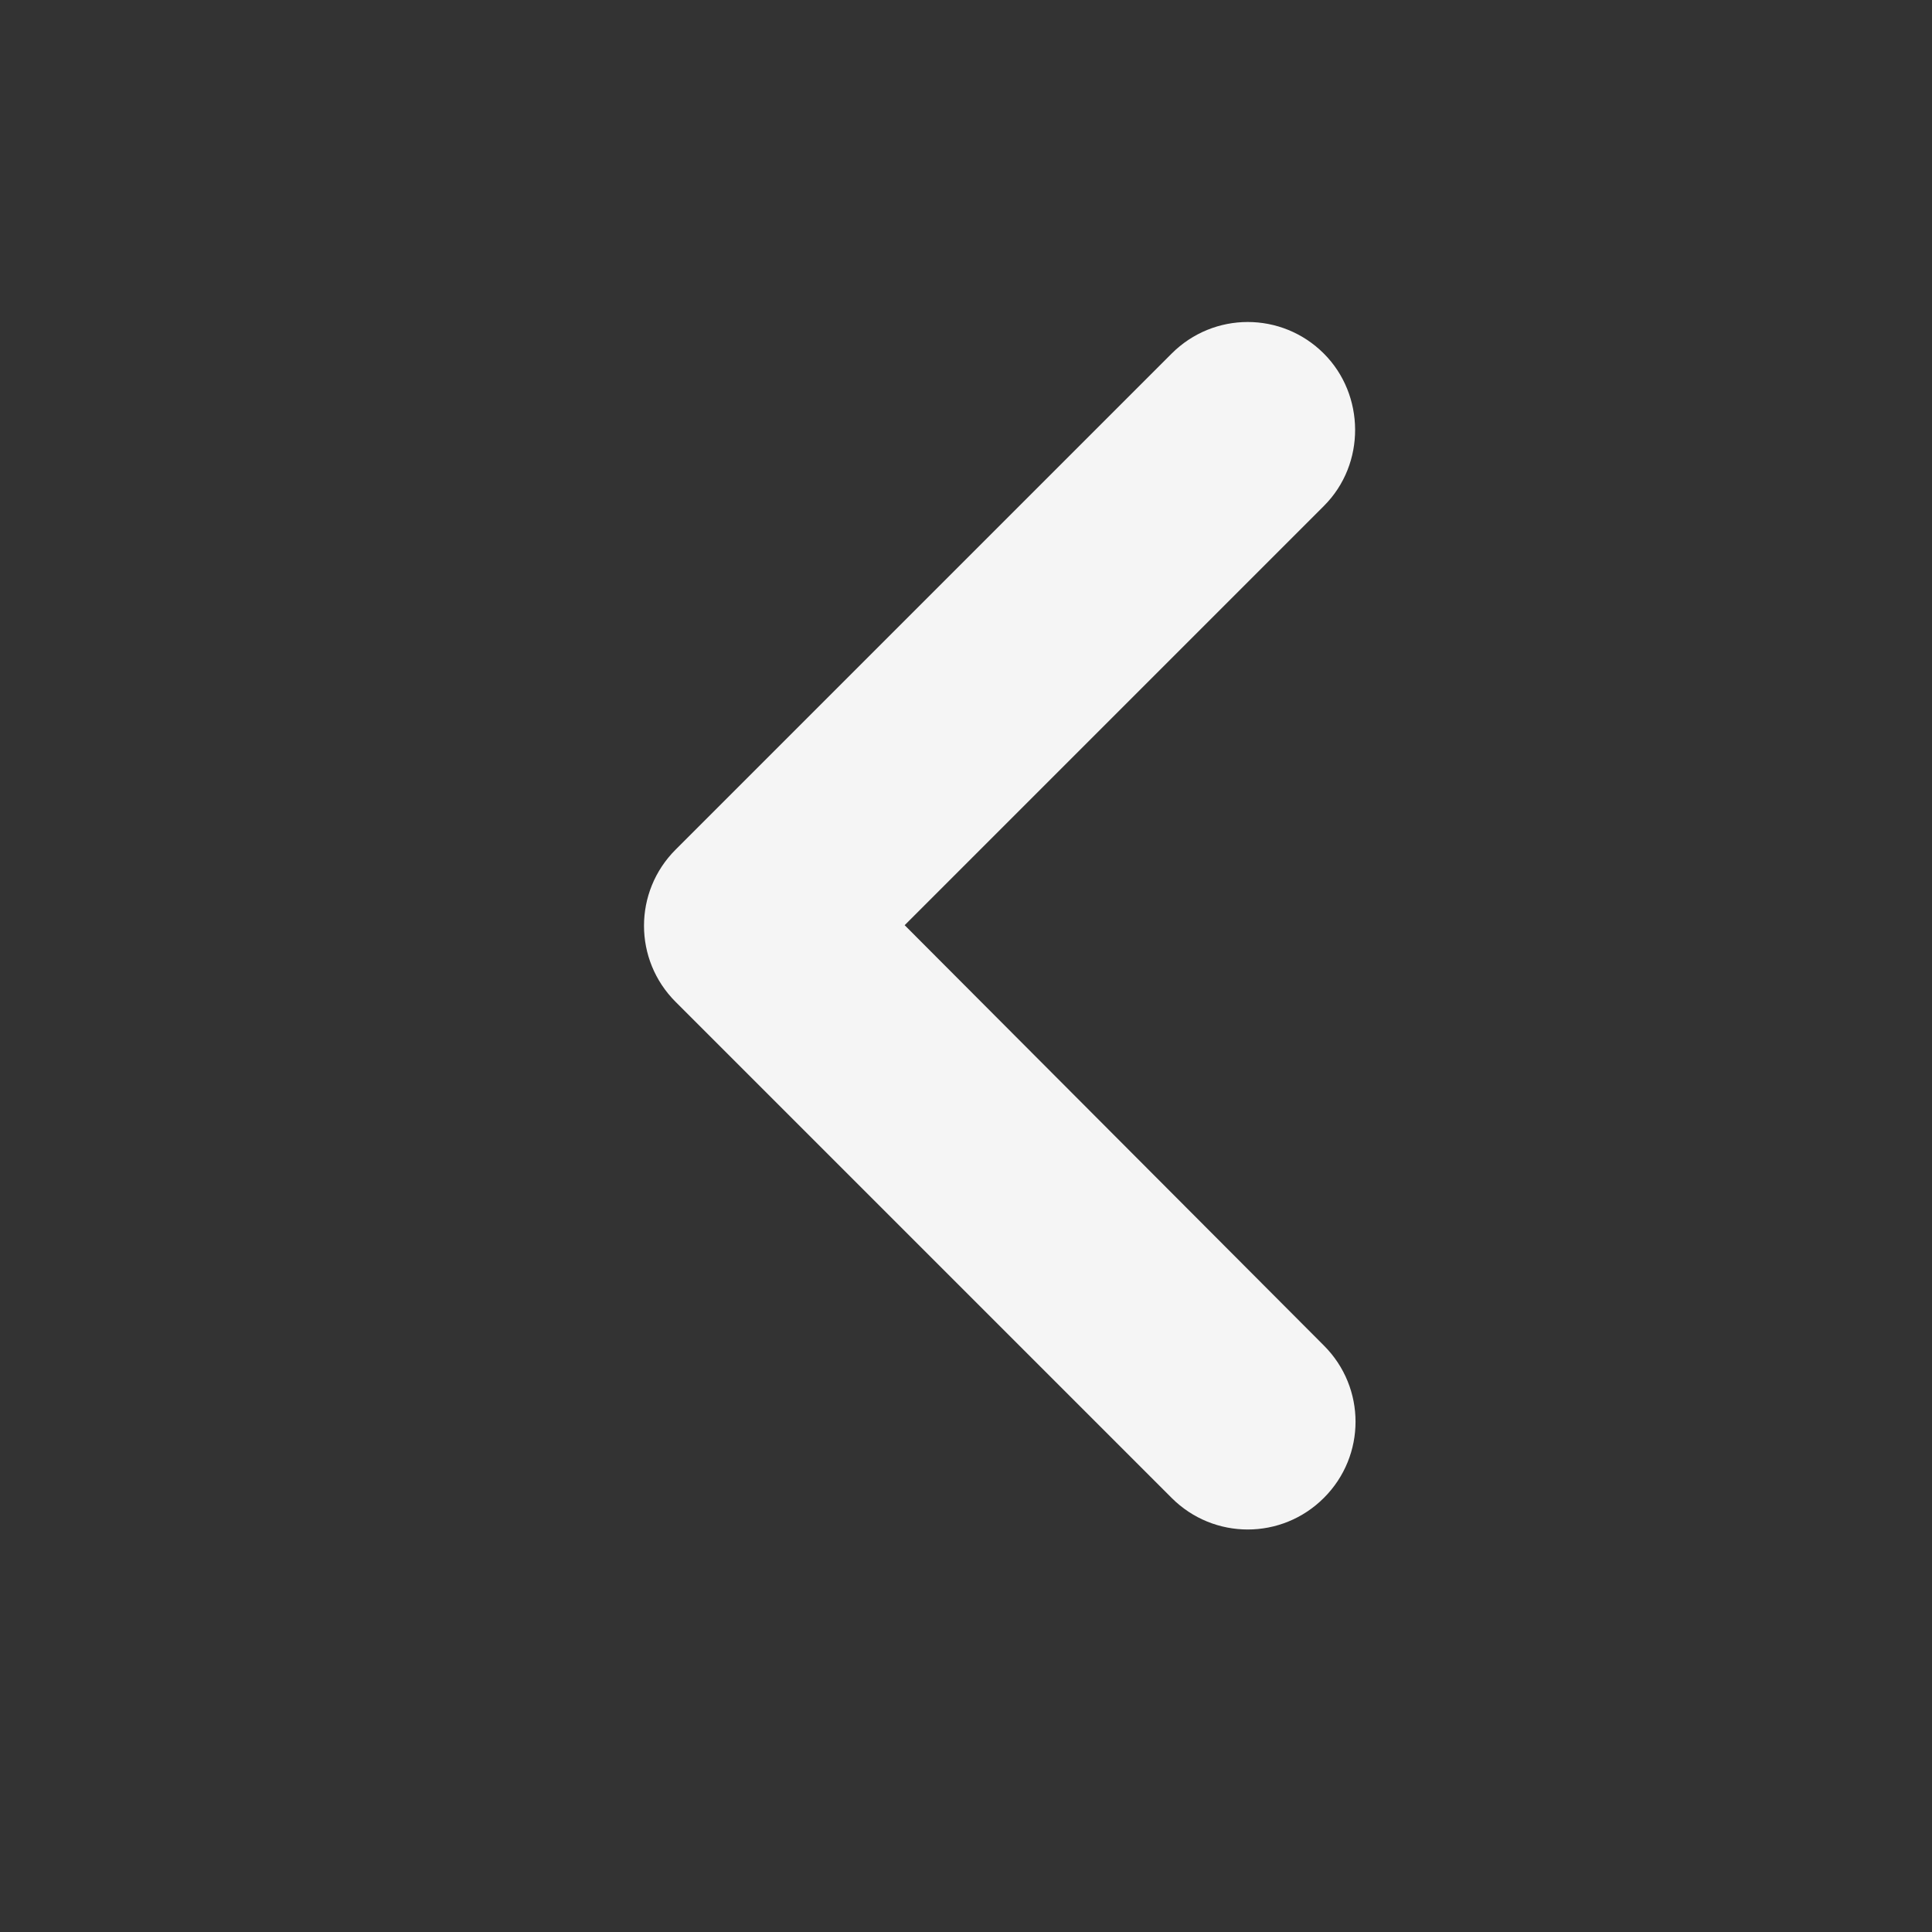 <svg width="24" height="24" viewBox="0 0 24 24" fill="none" xmlns="http://www.w3.org/2000/svg">
<rect x="0" y="0" width="24" height="24" fill="#333333" stroke="none"/>
<path d="M16.446 4.393C15.923 3.869 15.077 3.869 14.554 4.393L8.393 10.554C7.869 11.077 7.869 11.923 8.393 12.446L14.554 18.607C15.077 19.131 15.923 19.131 16.446 18.607C16.97 18.084 16.97 17.238 16.446 16.715L11.238 11.493L16.446 6.285C16.97 5.762 16.956 4.903 16.446 4.393Z" fill="#F5F5F5"/>
</svg>
